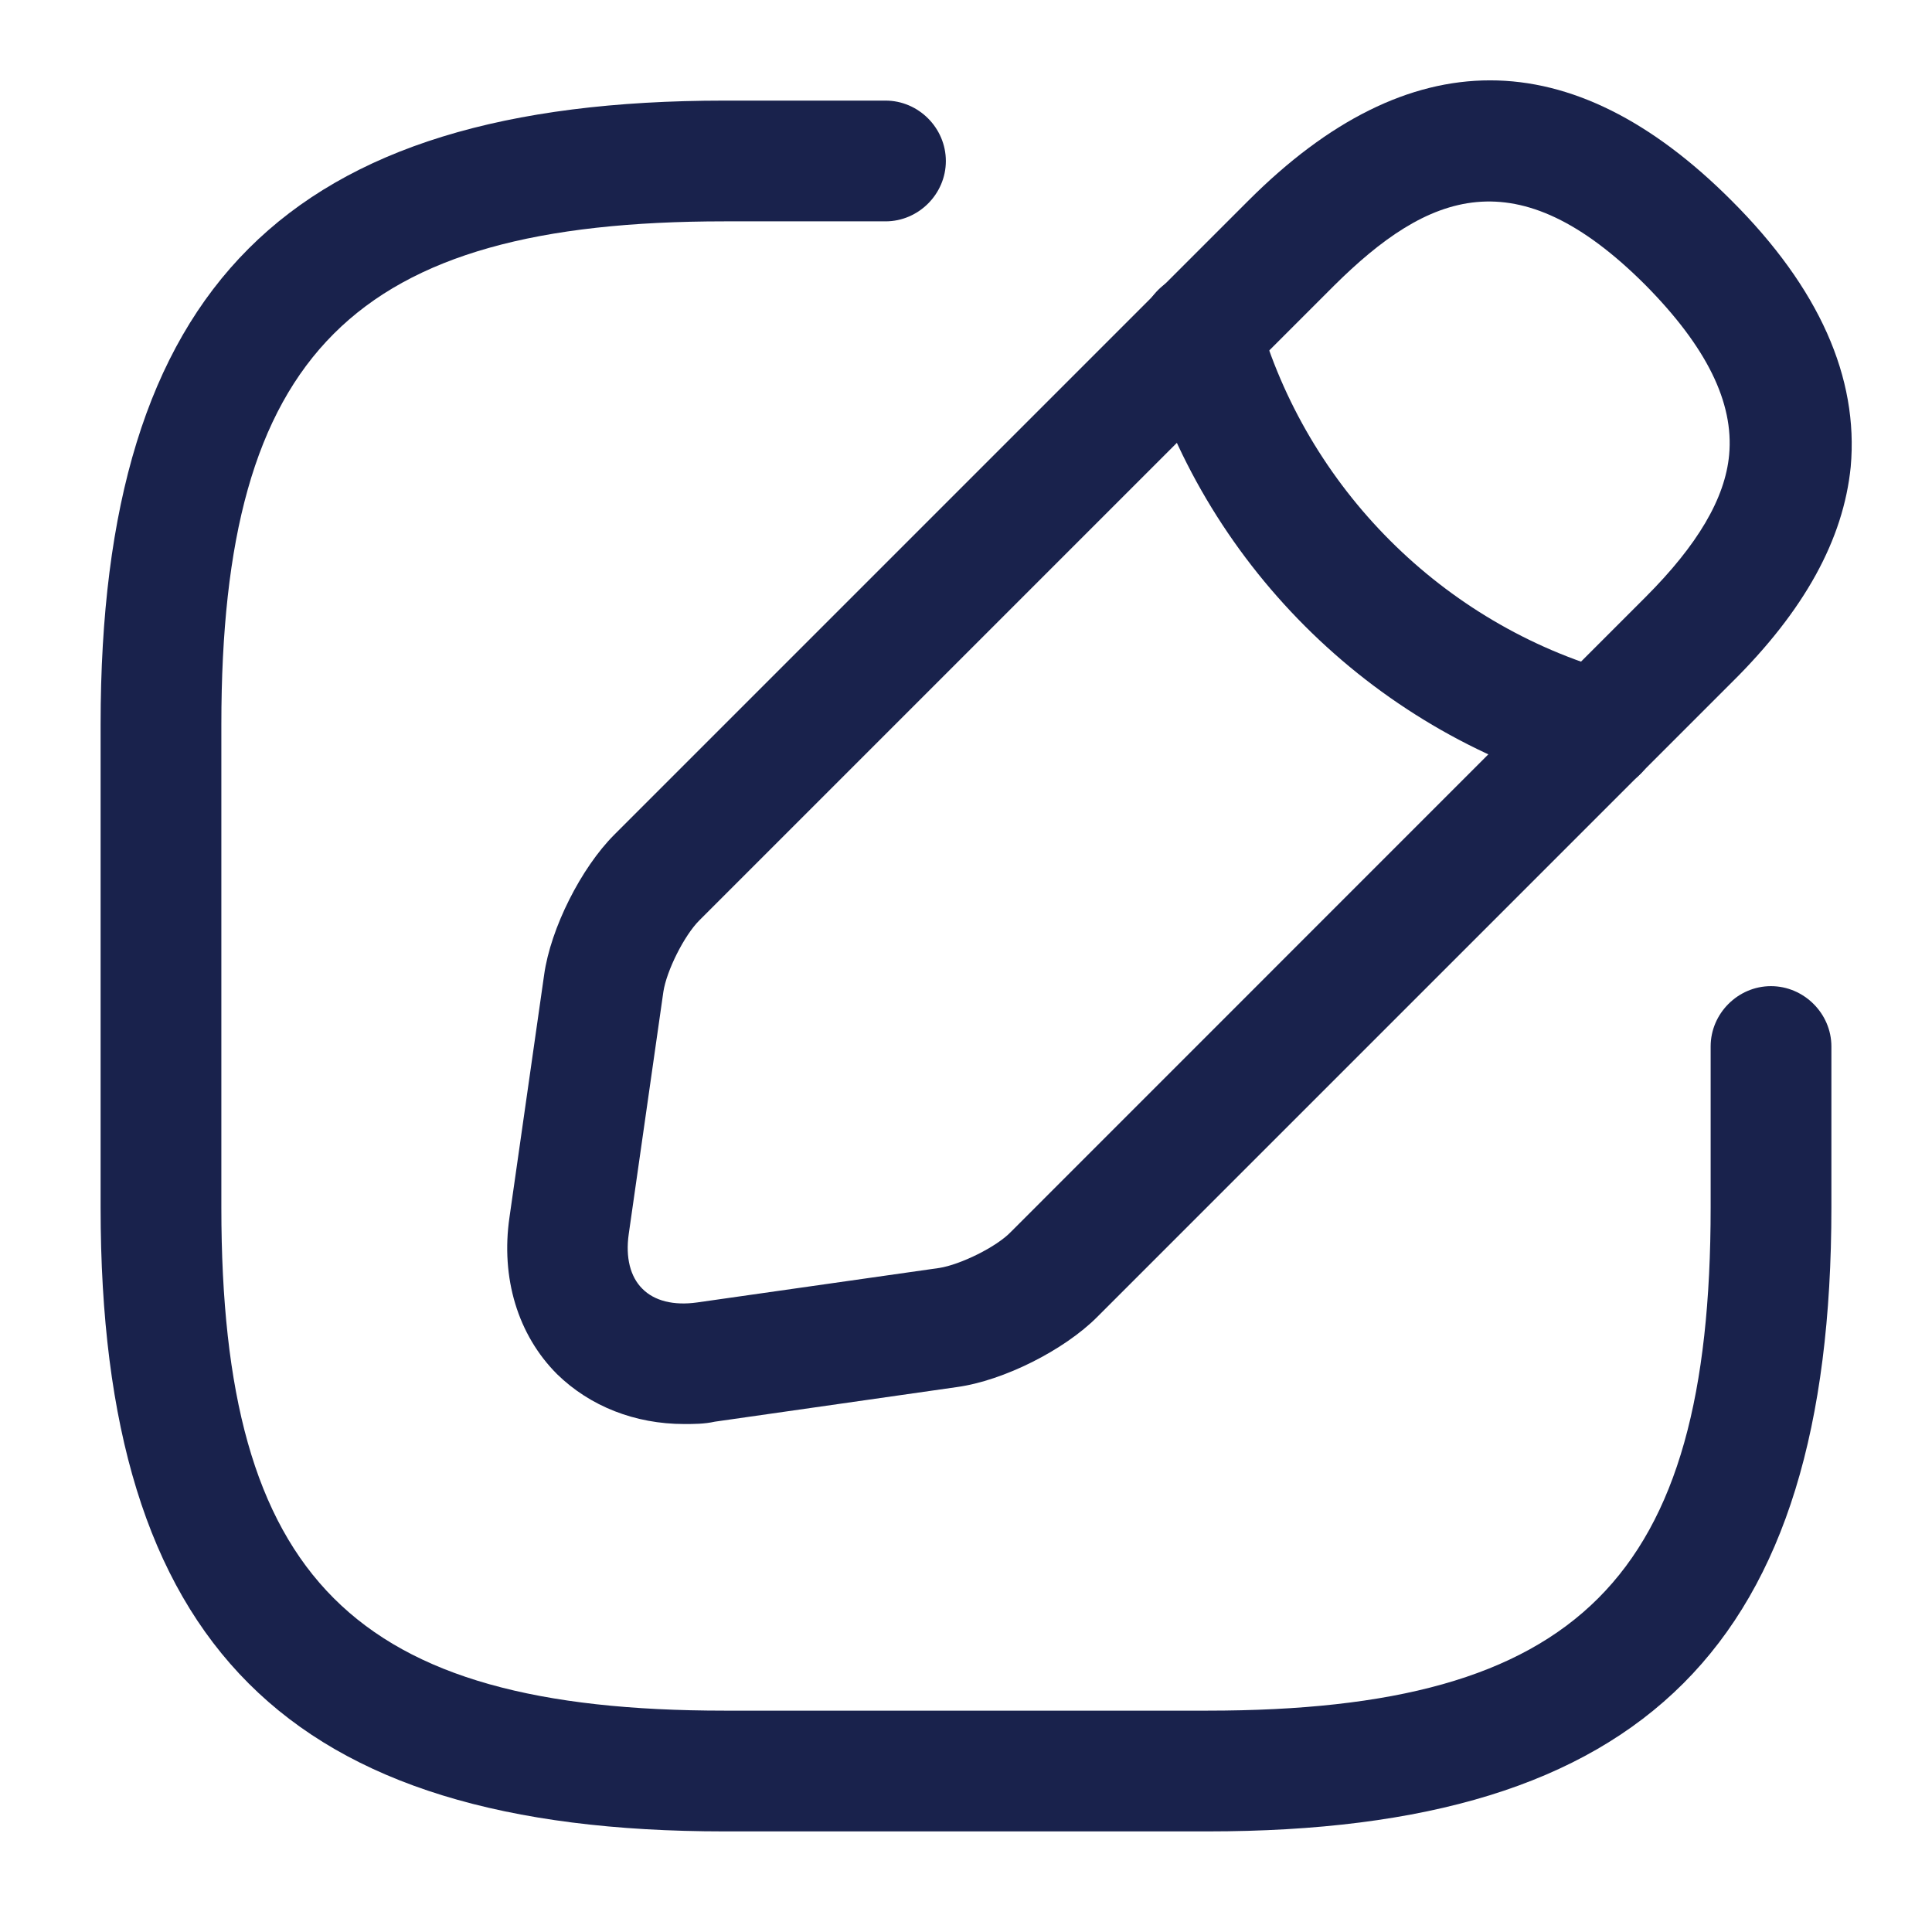 <svg width="14" height="14" viewBox="0 0 14 14" fill="none" xmlns="http://www.w3.org/2000/svg">
<path d="M8.75 13.271H5.25C2.082 13.271 0.729 11.918 0.729 8.75V5.25C0.729 2.082 2.082 0.729 5.25 0.729H6.417C6.656 0.729 6.854 0.927 6.854 1.167C6.854 1.406 6.656 1.604 6.417 1.604H5.25C2.561 1.604 1.604 2.561 1.604 5.25V8.75C1.604 11.439 2.561 12.396 5.25 12.396H8.75C11.439 12.396 12.396 11.439 12.396 8.75V7.583C12.396 7.344 12.594 7.146 12.833 7.146C13.072 7.146 13.271 7.344 13.271 7.583V8.75C13.271 11.918 11.917 13.271 8.75 13.271Z" fill="#19224C"/>
<path d="M4.958 10.319C4.602 10.319 4.276 10.191 4.037 9.958C3.751 9.672 3.628 9.258 3.692 8.82L3.943 7.064C3.99 6.726 4.212 6.288 4.451 6.049L9.047 1.453C10.208 0.292 11.387 0.292 12.547 1.453C13.183 2.088 13.469 2.736 13.411 3.383C13.358 3.908 13.078 4.422 12.547 4.947L7.951 9.543C7.712 9.783 7.274 10.004 6.936 10.051L5.18 10.302C5.104 10.319 5.028 10.319 4.958 10.319ZM9.666 2.071L5.069 6.668C4.958 6.778 4.83 7.035 4.807 7.187L4.556 8.943C4.532 9.112 4.567 9.252 4.655 9.339C4.742 9.427 4.882 9.462 5.052 9.438L6.807 9.188C6.959 9.164 7.222 9.036 7.327 8.925L11.923 4.328C12.302 3.949 12.501 3.611 12.53 3.296C12.565 2.917 12.367 2.514 11.923 2.065C10.99 1.132 10.348 1.394 9.666 2.071Z" fill="#19224C"/>
<path d="M11.579 5.734C11.539 5.734 11.498 5.728 11.463 5.717C9.929 5.285 8.709 4.066 8.278 2.532C8.214 2.298 8.348 2.059 8.581 1.989C8.814 1.925 9.054 2.059 9.118 2.292C9.468 3.535 10.454 4.521 11.696 4.871C11.929 4.935 12.064 5.18 11.999 5.413C11.947 5.612 11.772 5.734 11.579 5.734Z" fill="#19224C"/>
</svg>
